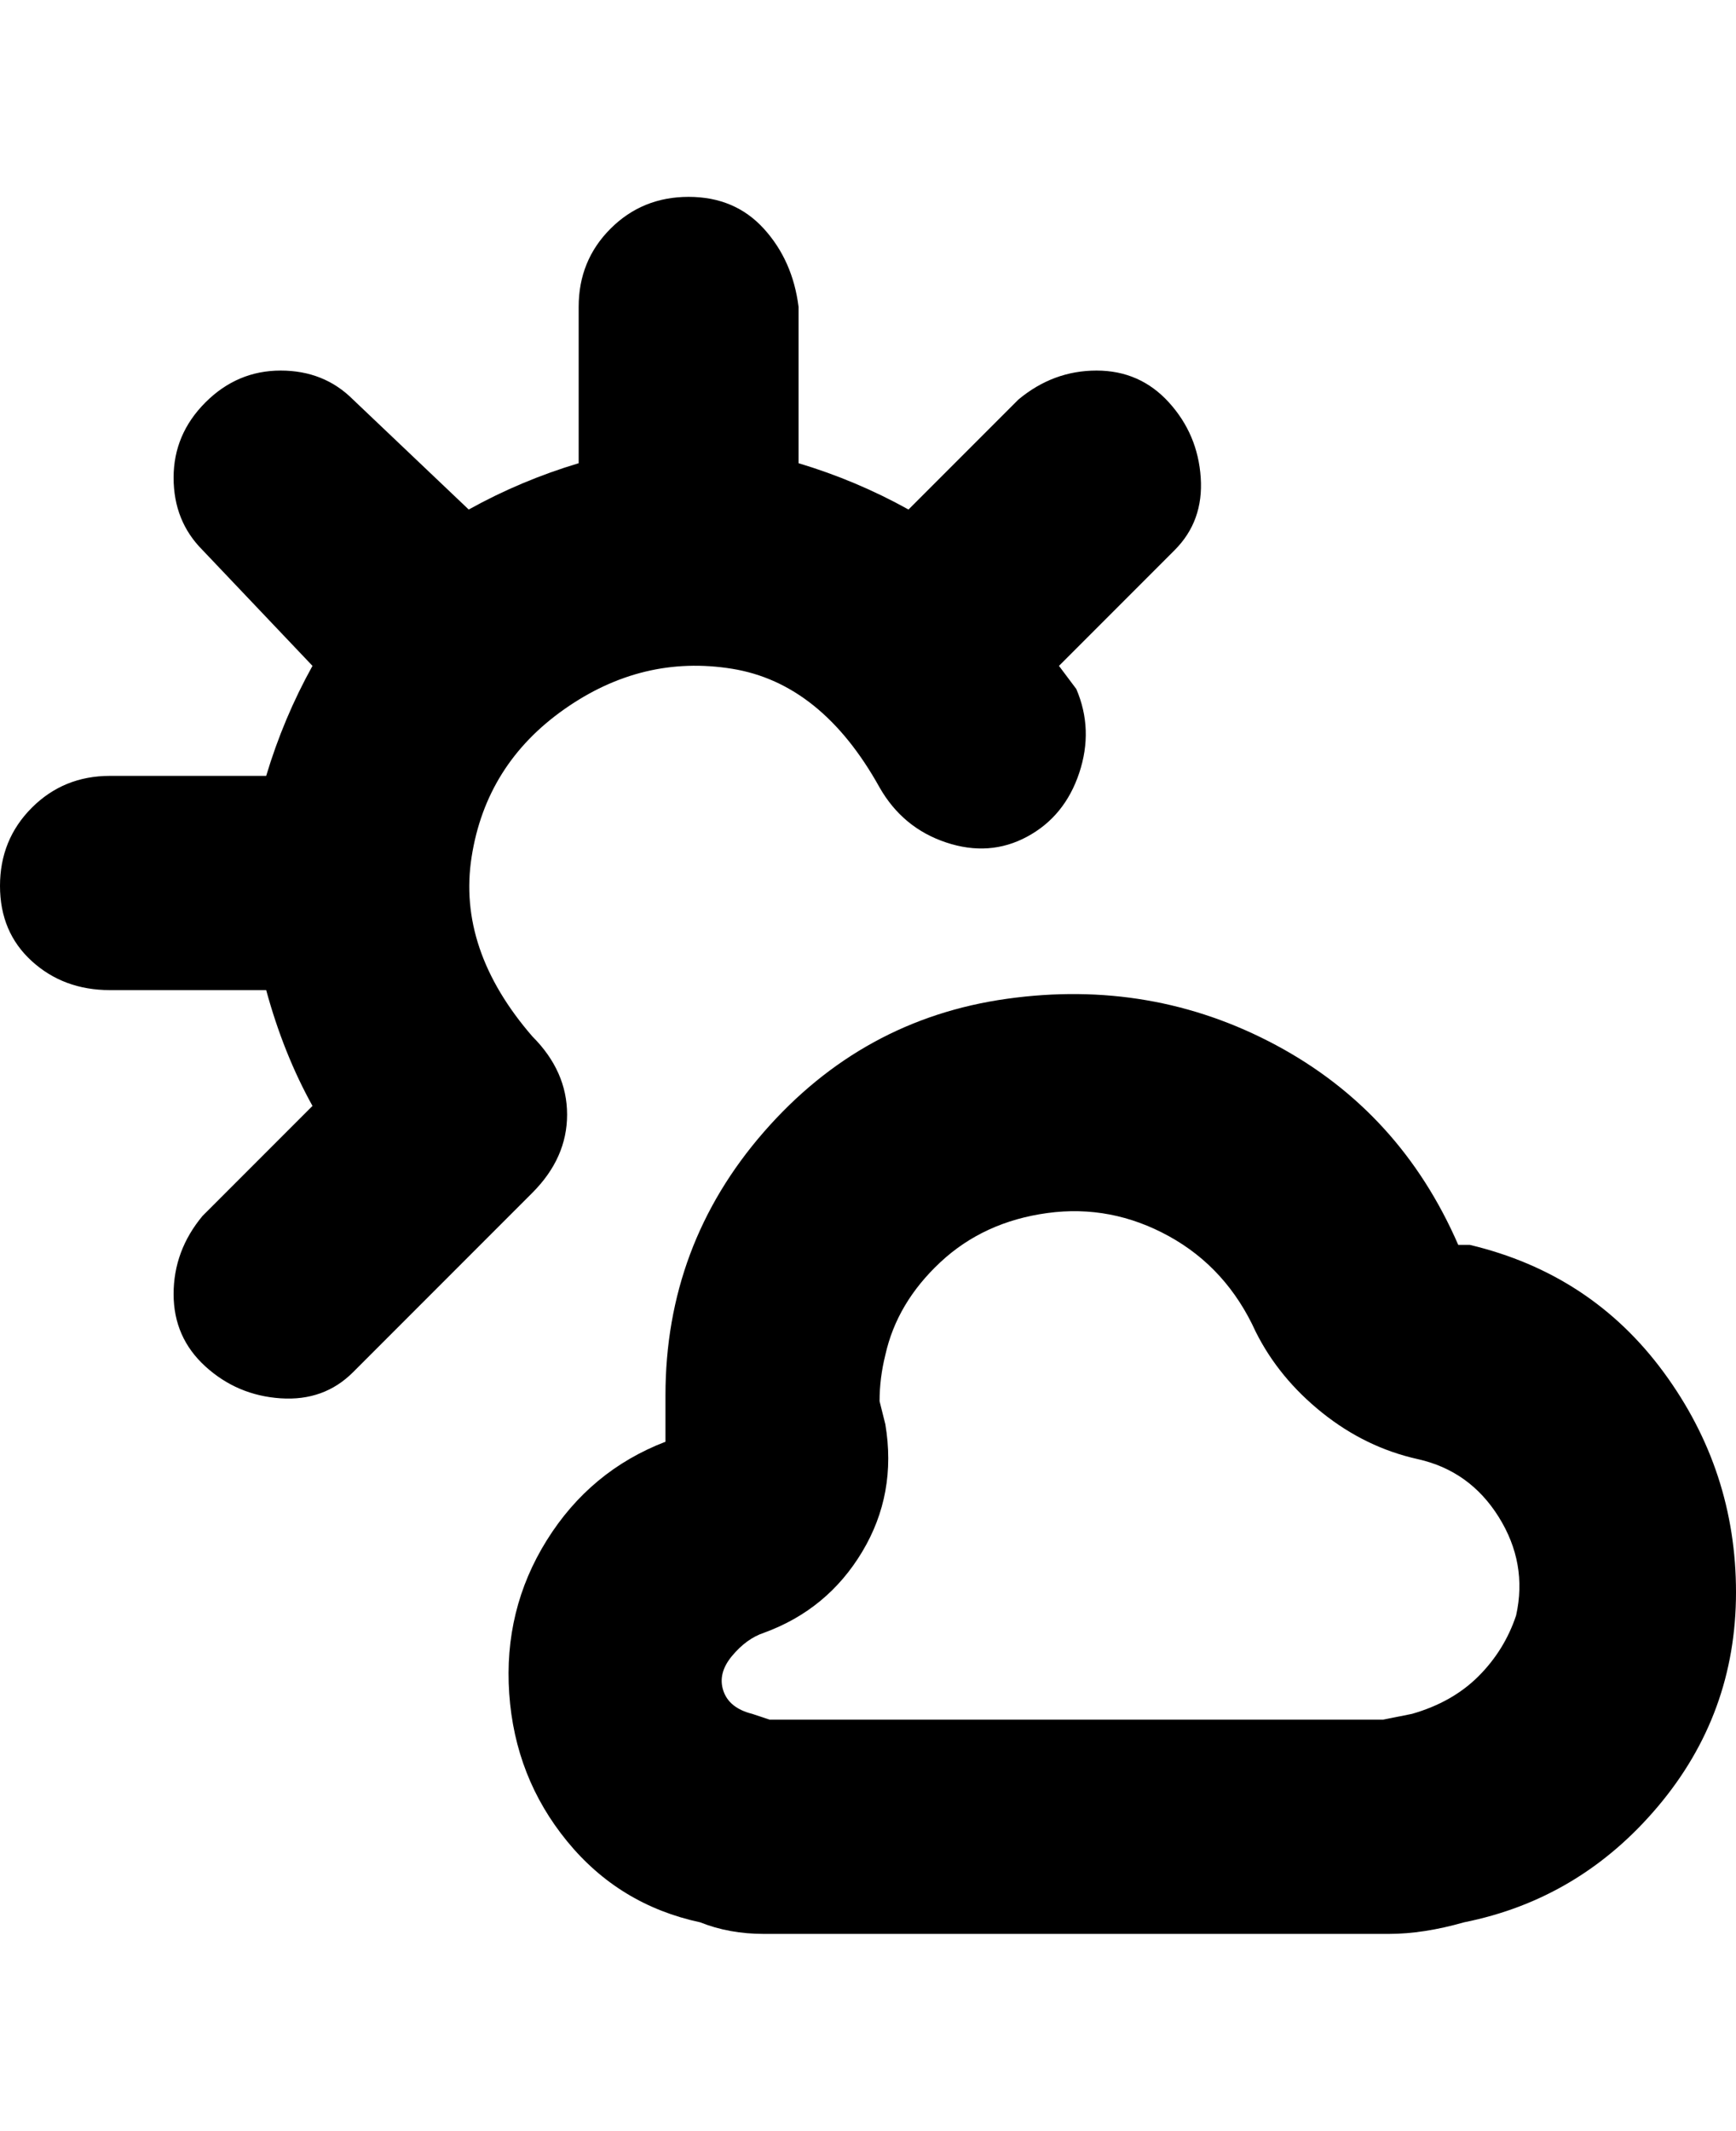 <svg viewBox="0 0 300 368" xmlns="http://www.w3.org/2000/svg"><path d="M254 215h-2q-10-23-31.5-34.5t-46.5-8q-25 3.5-42 23T115 241v8q-13 5-20.5 17T88 292.5Q89 307 98 318t23 14q5 2 11 2h108q6 0 13-2 20-4 33.5-20t13.5-37q0-21-12.5-38T254 215zm8 64q-2 6-6.5 10.5T244 296l-5 1H133l-3-1q-4-1-5-4t1.5-6q2.5-3 5.5-4 11-4 17-14t4-22l-1-4q0-4 1-8 2-9 9.5-16t18.5-8.5q11-1.5 21 4t15 16.5q4 8 11.5 14t16.5 8q9 2 14 10t3 17zM92 206l-31 31q-5 5-12.5 4.5t-13-5.5q-5.5-5-5.5-12.5t5-13.5l19-19q-5-9-8-20H19q-8 0-13.5-5T0 153q0-8 5.5-13.5T19 134h27q3-10 8-19L35 95q-5-5-5-12.5t5.5-13Q41 64 48.5 64T61 69l20 19q9-5 19-8V53q0-8 5.5-13.5T119 34q8 0 13 5.5t6 13.5v27q10 3 19 8l19-19q6-5 13.5-5t12.5 5.5q5 5.5 5.5 13T203 95l-20 20 3 4q3 7 .5 14.5t-9 11q-6.5 3.5-14 1T152 136q-10-18-25.5-20.5t-29 7Q84 132 81.5 148T92 179q6 6 6 13.5T92 206z"/></svg>